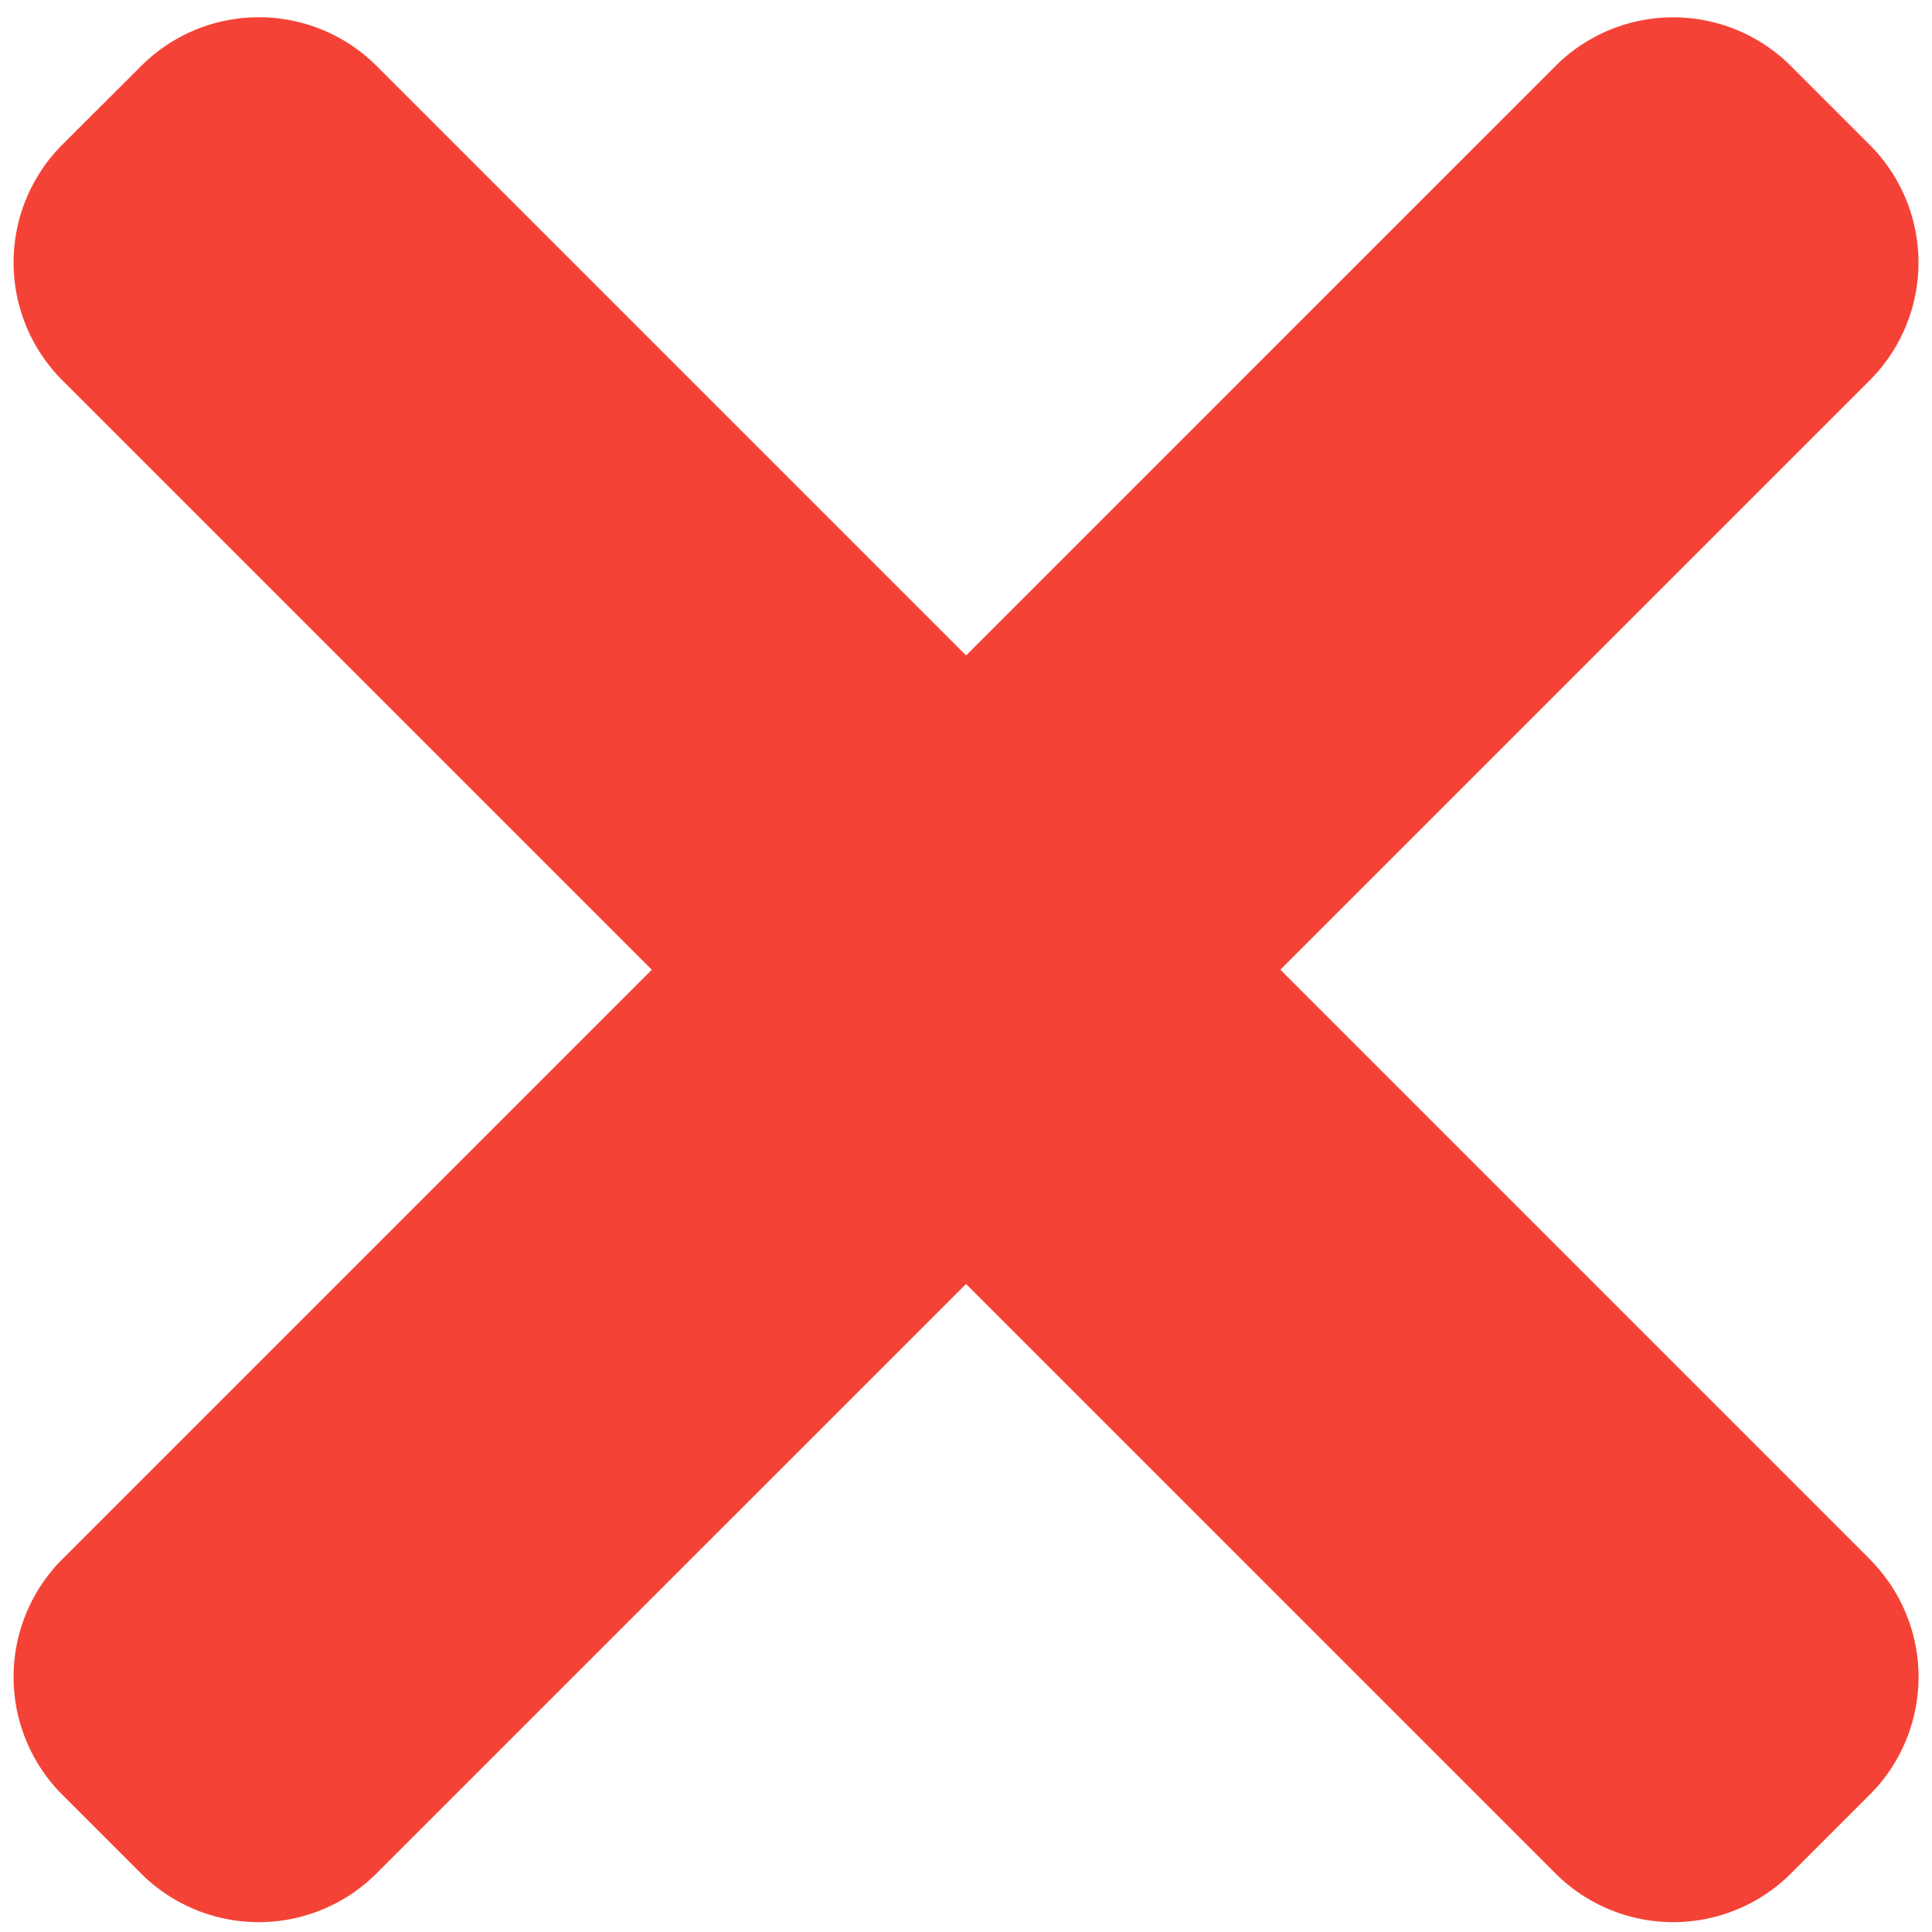 <svg xmlns="http://www.w3.org/2000/svg" xmlns:xlink="http://www.w3.org/1999/xlink" width="14" height="14" viewBox="0 0 14 14"><defs><style>.a{fill:none;}.b{clip-path:url(#a);}.c{fill:#f44336;}</style><clipPath id="a"><rect class="a" width="14" height="14"/></clipPath></defs><g transform="translate(-776.878 -357.878)"><g transform="translate(776.878 357.878)"><g class="b" transform="translate(0 0)"><path class="c" d="M790.452,369.89l-10.819-10.819a1.207,1.207,0,0,0-1.708,0l-.57.569a1.208,1.208,0,0,0,0,1.708l10.819,10.819a1.208,1.208,0,0,0,1.708,0l.569-.569a1.206,1.206,0,0,0,0-1.708Zm0,0" transform="translate(-776.903 -358.592)"/><path class="c" d="M788.174,359.074l-10.819,10.819a1.208,1.208,0,0,0,0,1.708l.569.569a1.208,1.208,0,0,0,1.708,0l10.819-10.818a1.207,1.207,0,0,0,0-1.708l-.569-.569a1.207,1.207,0,0,0-1.709,0Zm0,0" transform="translate(-776.903 -358.595)"/></g></g></g></svg>